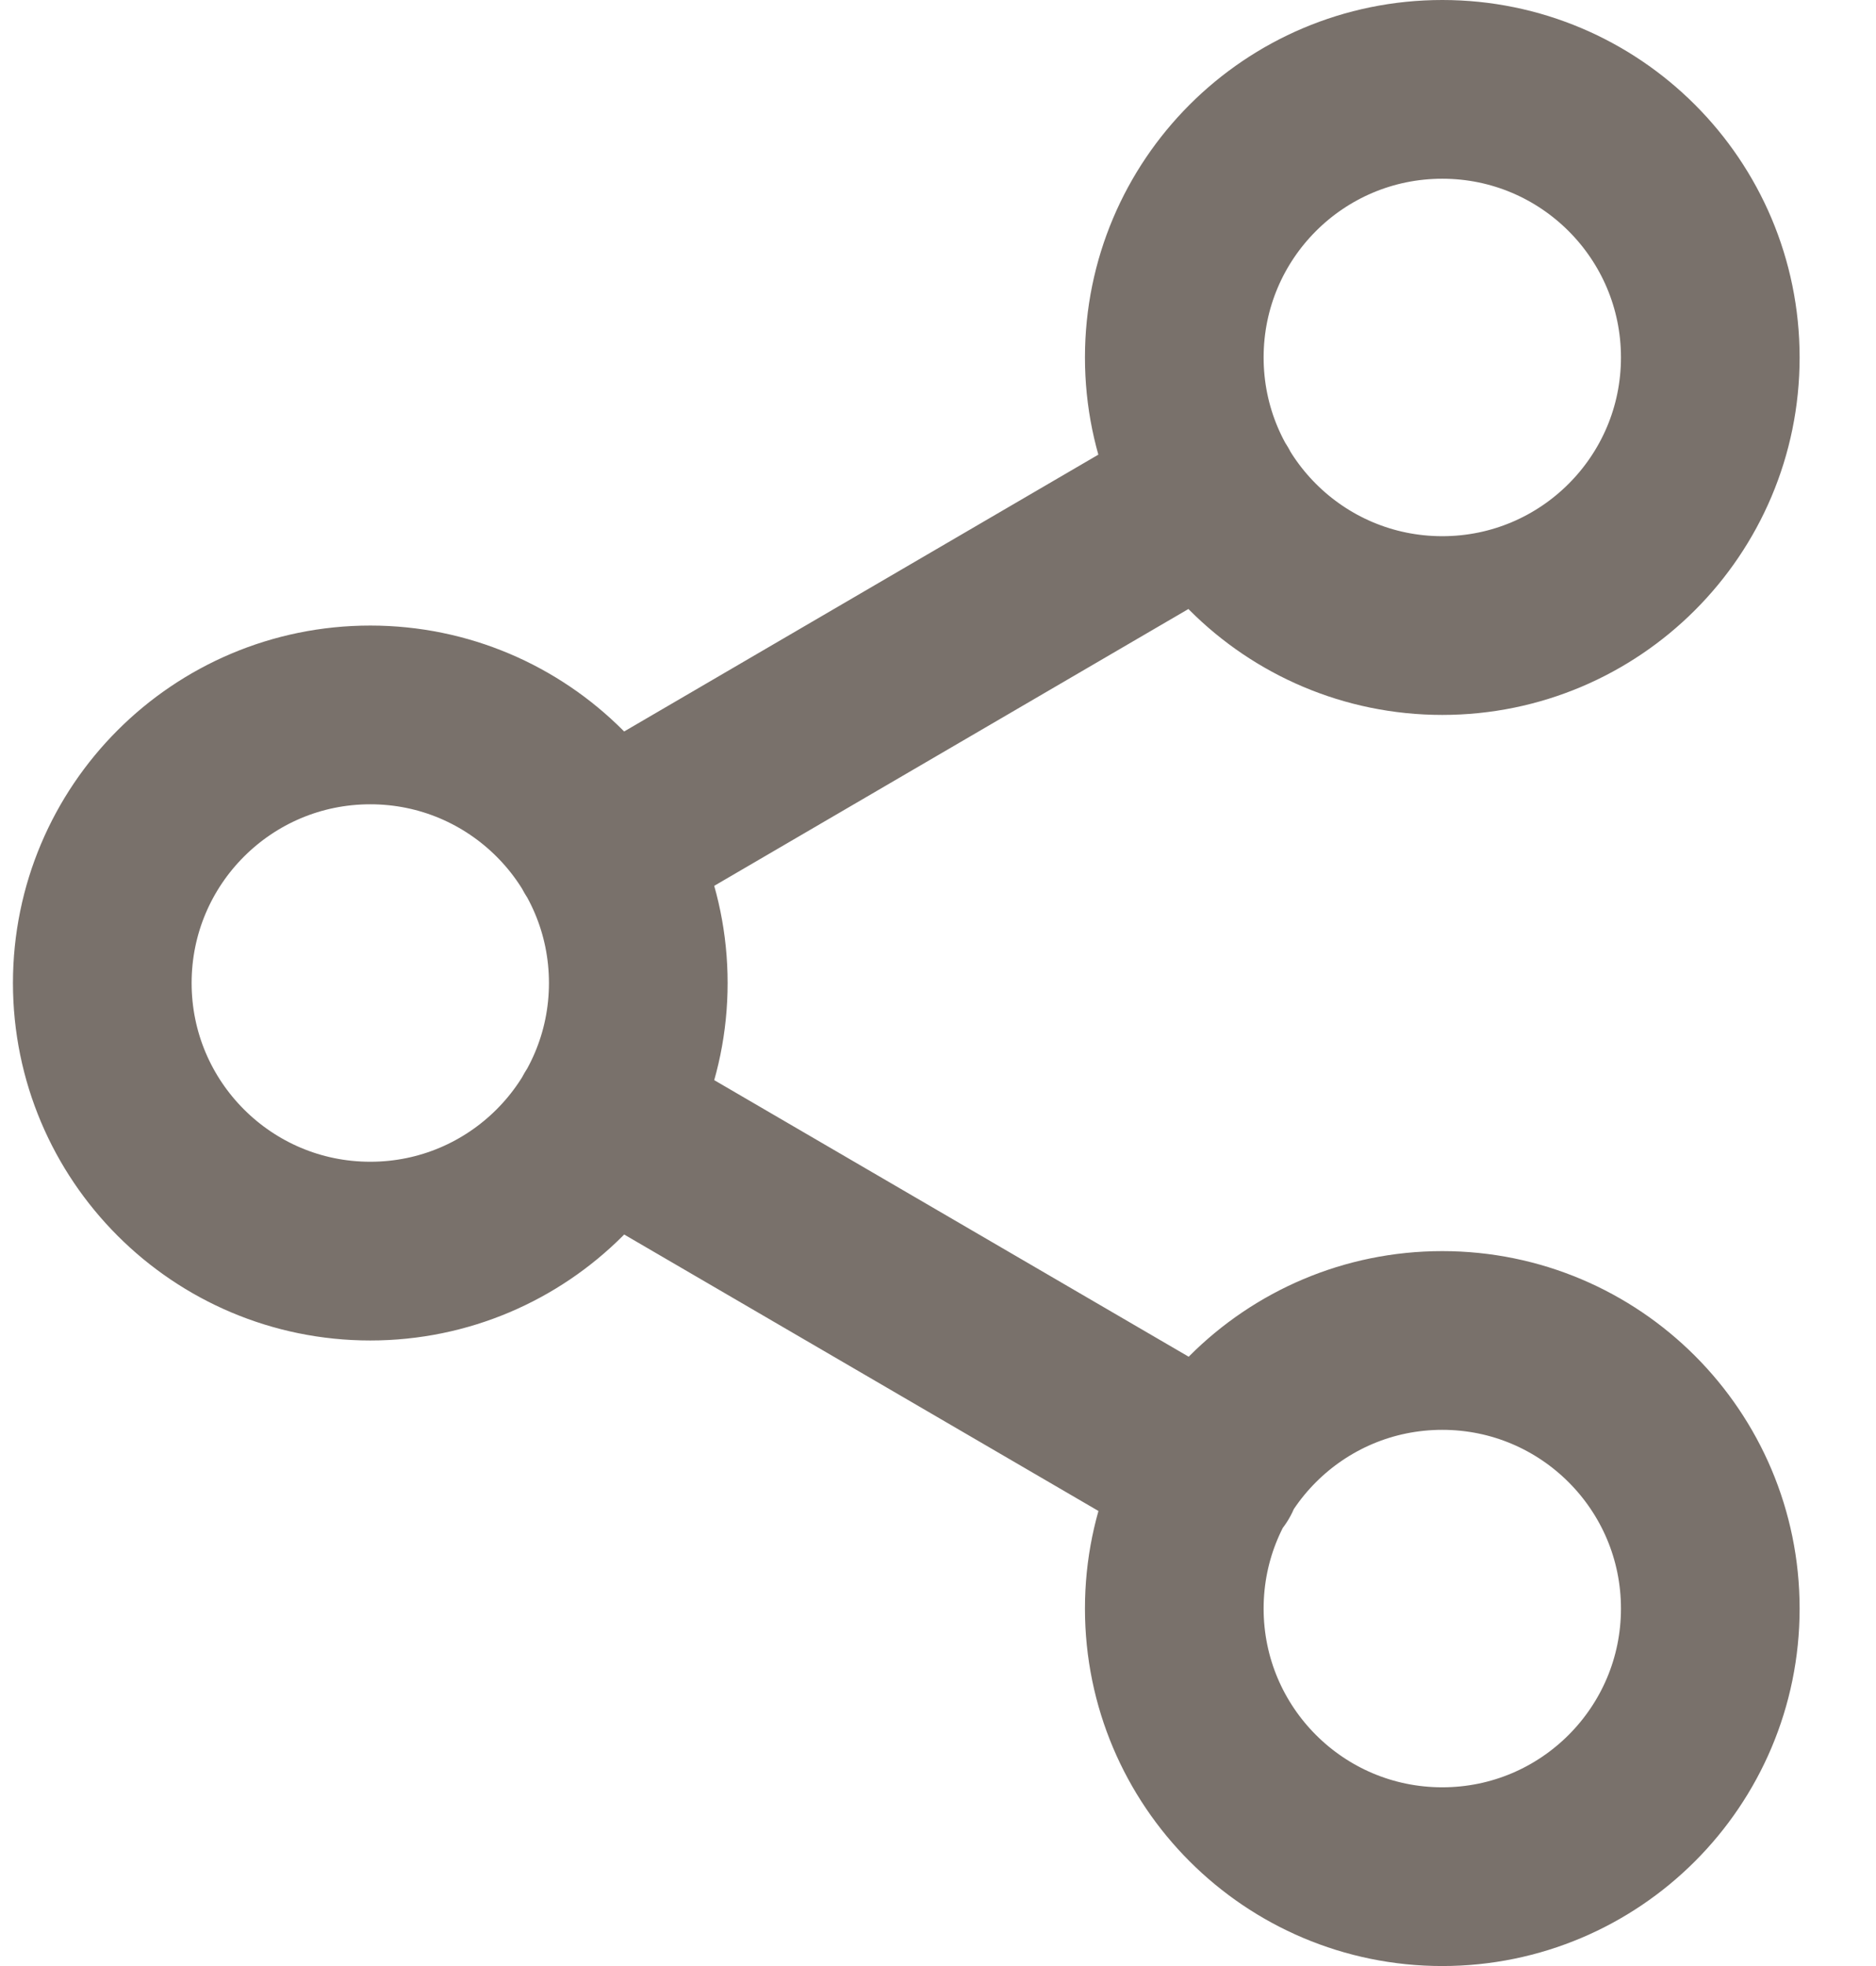 <svg width="21" height="22" viewBox="0 0 21 22" fill="none" xmlns="http://www.w3.org/2000/svg">
<path d="M6.735 12.51L13.565 16.49M13.555 5.51L6.735 9.49M19.145 4C19.145 5.657 17.801 7 16.145 7C14.488 7 13.145 5.657 13.145 4C13.145 2.343 14.488 1 16.145 1C17.801 1 19.145 2.343 19.145 4ZM7.145 11C7.145 12.657 5.801 14 4.145 14C2.488 14 1.145 12.657 1.145 11C1.145 9.343 2.488 8 4.145 8C5.801 8 7.145 9.343 7.145 11ZM19.145 18C19.145 19.657 17.801 21 16.145 21C14.488 21 13.145 19.657 13.145 18C13.145 16.343 14.488 15 16.145 15C17.801 15 19.145 16.343 19.145 18Z" stroke="#79716B" stroke-width="2" stroke-linecap="round" stroke-linejoin="round"/>
</svg>
